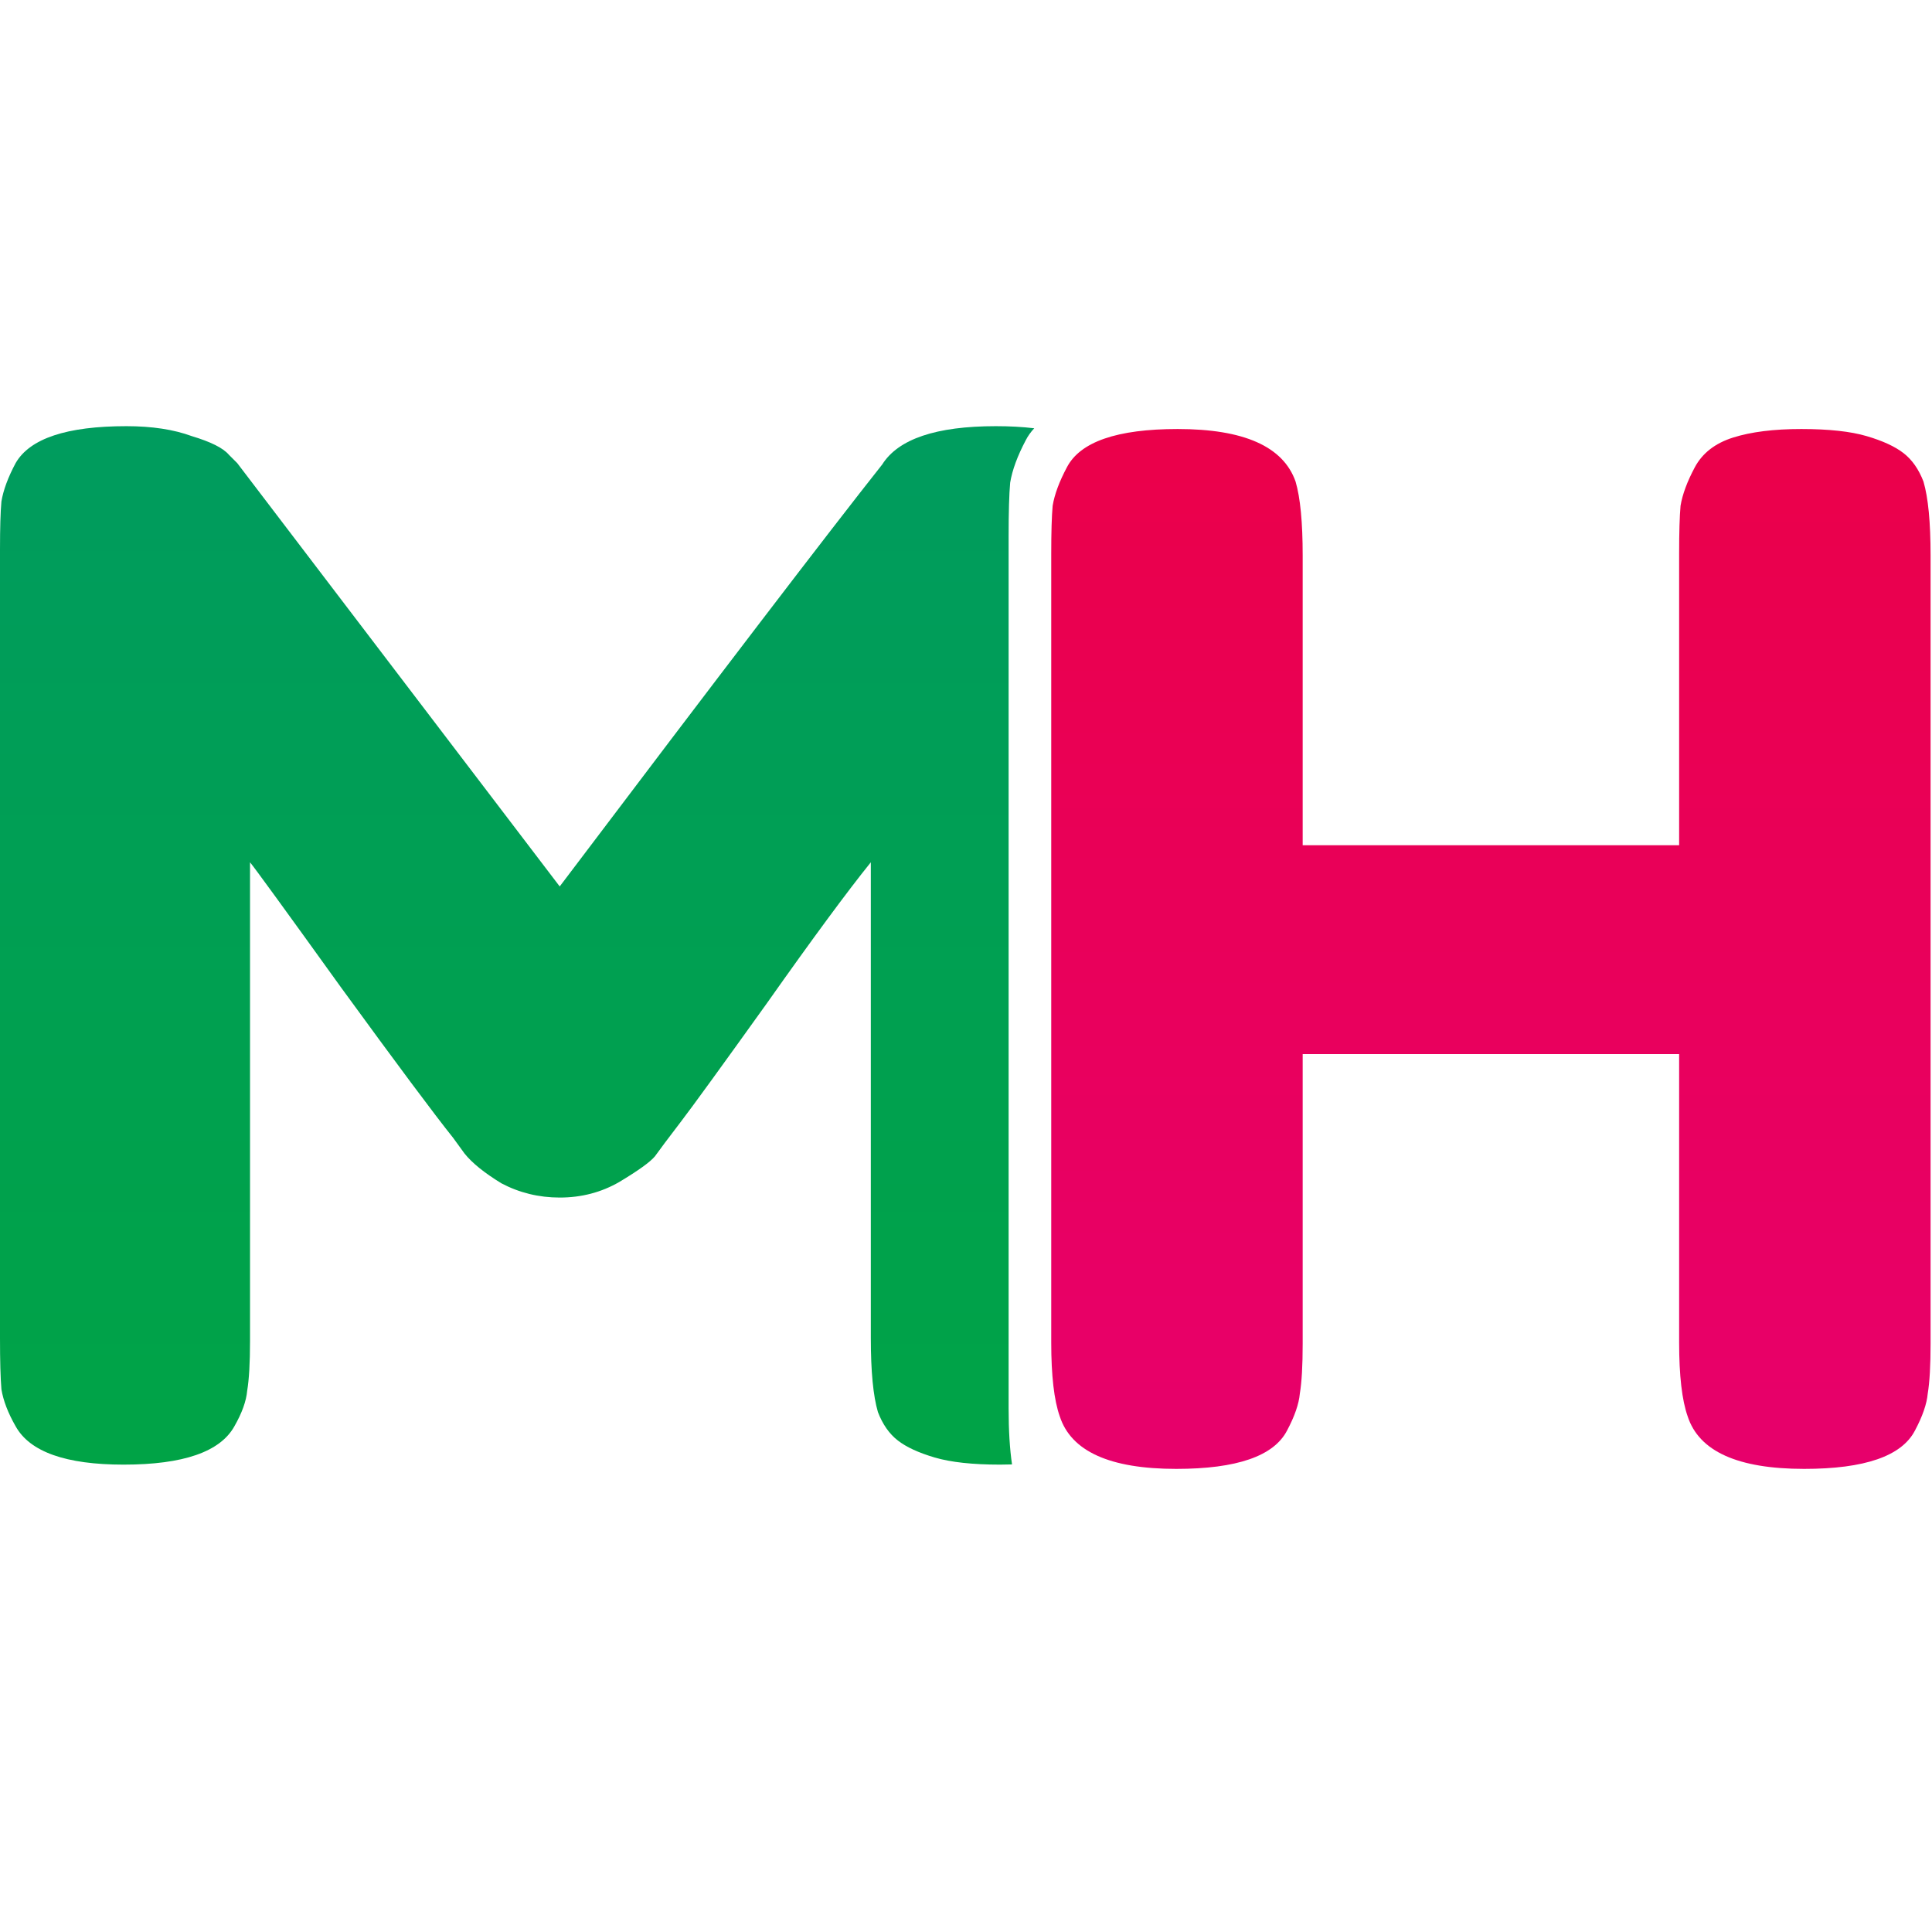 <svg width="136" height="136" viewBox="0 0 136 136" fill="none" xmlns="http://www.w3.org/2000/svg">
<path d="M119.3 32.9C119.833 31.9 120.733 31.2 122 30.8C123.267 30.4 124.867 30.2 126.8 30.2C128.733 30.2 130.267 30.367 131.4 30.7C132.533 31.033 133.4 31.433 134 31.9C134.6 32.367 135.067 33.033 135.4 33.9C135.733 35.033 135.9 36.767 135.9 39.1V94.6C135.9 96.133 135.833 97.3 135.7 98.1C135.633 98.833 135.333 99.7 134.8 100.7C133.867 102.5 131.267 103.4 127 103.4C122.333 103.4 119.6 102.167 118.8 99.7C118.4 98.567 118.2 96.833 118.2 94.5V74.2H91.7V94.6C91.7 96.133 91.633 97.3 91.5 98.1C91.433 98.833 91.133 99.7 90.6 100.7C89.667 102.5 87.067 103.4 82.8 103.4C78.133 103.4 75.4 102.167 74.6 99.7C74.2 98.567 74 96.833 74 94.5V39C74 37.467 74.033 36.333 74.1 35.6C74.233 34.8 74.567 33.9 75.1 32.9C76.033 31.1 78.633 30.2 82.9 30.2C87.567 30.2 90.333 31.433 91.2 33.9C91.533 35.033 91.7 36.767 91.7 39.1V59.5H118.2V39C118.2 37.467 118.233 36.333 118.3 35.6C118.433 34.8 118.767 33.9 119.3 32.9Z" fill="url(#paint0_linear_1_4)"/>
<path d="M70.1 30C71.091 30 71.992 30.05 72.804 30.148C72.563 30.404 72.364 30.684 72.208 30.987C71.622 32.094 71.256 33.09 71.109 33.976C71.036 34.787 71 36.041 71 37.737V99.151C71 100.702 71.082 102.013 71.24 103.085C70.968 103.094 70.688 103.1 70.4 103.1C68.467 103.1 66.933 102.933 65.8 102.6C64.667 102.266 63.8 101.867 63.2 101.4C62.6 100.934 62.133 100.267 61.8 99.4C61.467 98.267 61.3 96.533 61.3 94.2V60.7C59.633 62.767 57.2 66.067 54 70.6C50.8 75.066 48.767 77.867 47.9 79C47.034 80.133 46.433 80.934 46.1 81.4C45.766 81.8 44.932 82.4 43.6 83.2C42.333 83.933 40.933 84.3 39.4 84.3C37.934 84.3 36.566 83.966 35.3 83.3C34.1 82.567 33.233 81.867 32.7 81.2L31.9 80.1C30.567 78.433 27.933 74.9 24 69.5C20.067 64.033 17.933 61.1 17.6 60.7V94.4C17.6 95.933 17.534 97.1 17.4 97.9C17.334 98.634 17.033 99.467 16.5 100.4C15.5 102.2 12.9 103.1 8.7 103.1C4.634 103.1 2.1 102.2 1.1 100.4C0.566 99.467 0.233 98.6 0.1 97.8C0.033 97 2.64874e-06 95.8 0 94.2V38.7C0 37.167 0.033 36.033 0.1 35.3C0.233 34.5 0.566 33.6 1.1 32.6C2.1 30.866 4.7 30 8.9 30C10.7 30 12.233 30.234 13.5 30.7C14.833 31.1 15.7 31.533 16.1 32L16.7 32.6L39.4 62.4C50.733 47.401 58.3 37.5 62.1 32.7C63.233 30.9 65.9 30 70.1 30Z" fill="url(#paint1_linear_1_4)"/>
<defs>
<linearGradient id="paint0_linear_1_4" x1="105" y1="6.5" x2="105" y2="127.5" gradientUnits="userSpaceOnUse">
<stop stop-color="#EC003F"/>
<stop offset="1" stop-color="#E60076"/>
</linearGradient>
<linearGradient id="paint1_linear_1_4" x1="37.5" y1="6.2" x2="37.5" y2="127.2" gradientUnits="userSpaceOnUse">
<stop stop-color="#009966"/>
<stop offset="1" stop-color="#00A63E"/>
</linearGradient>
</defs>
</svg>
